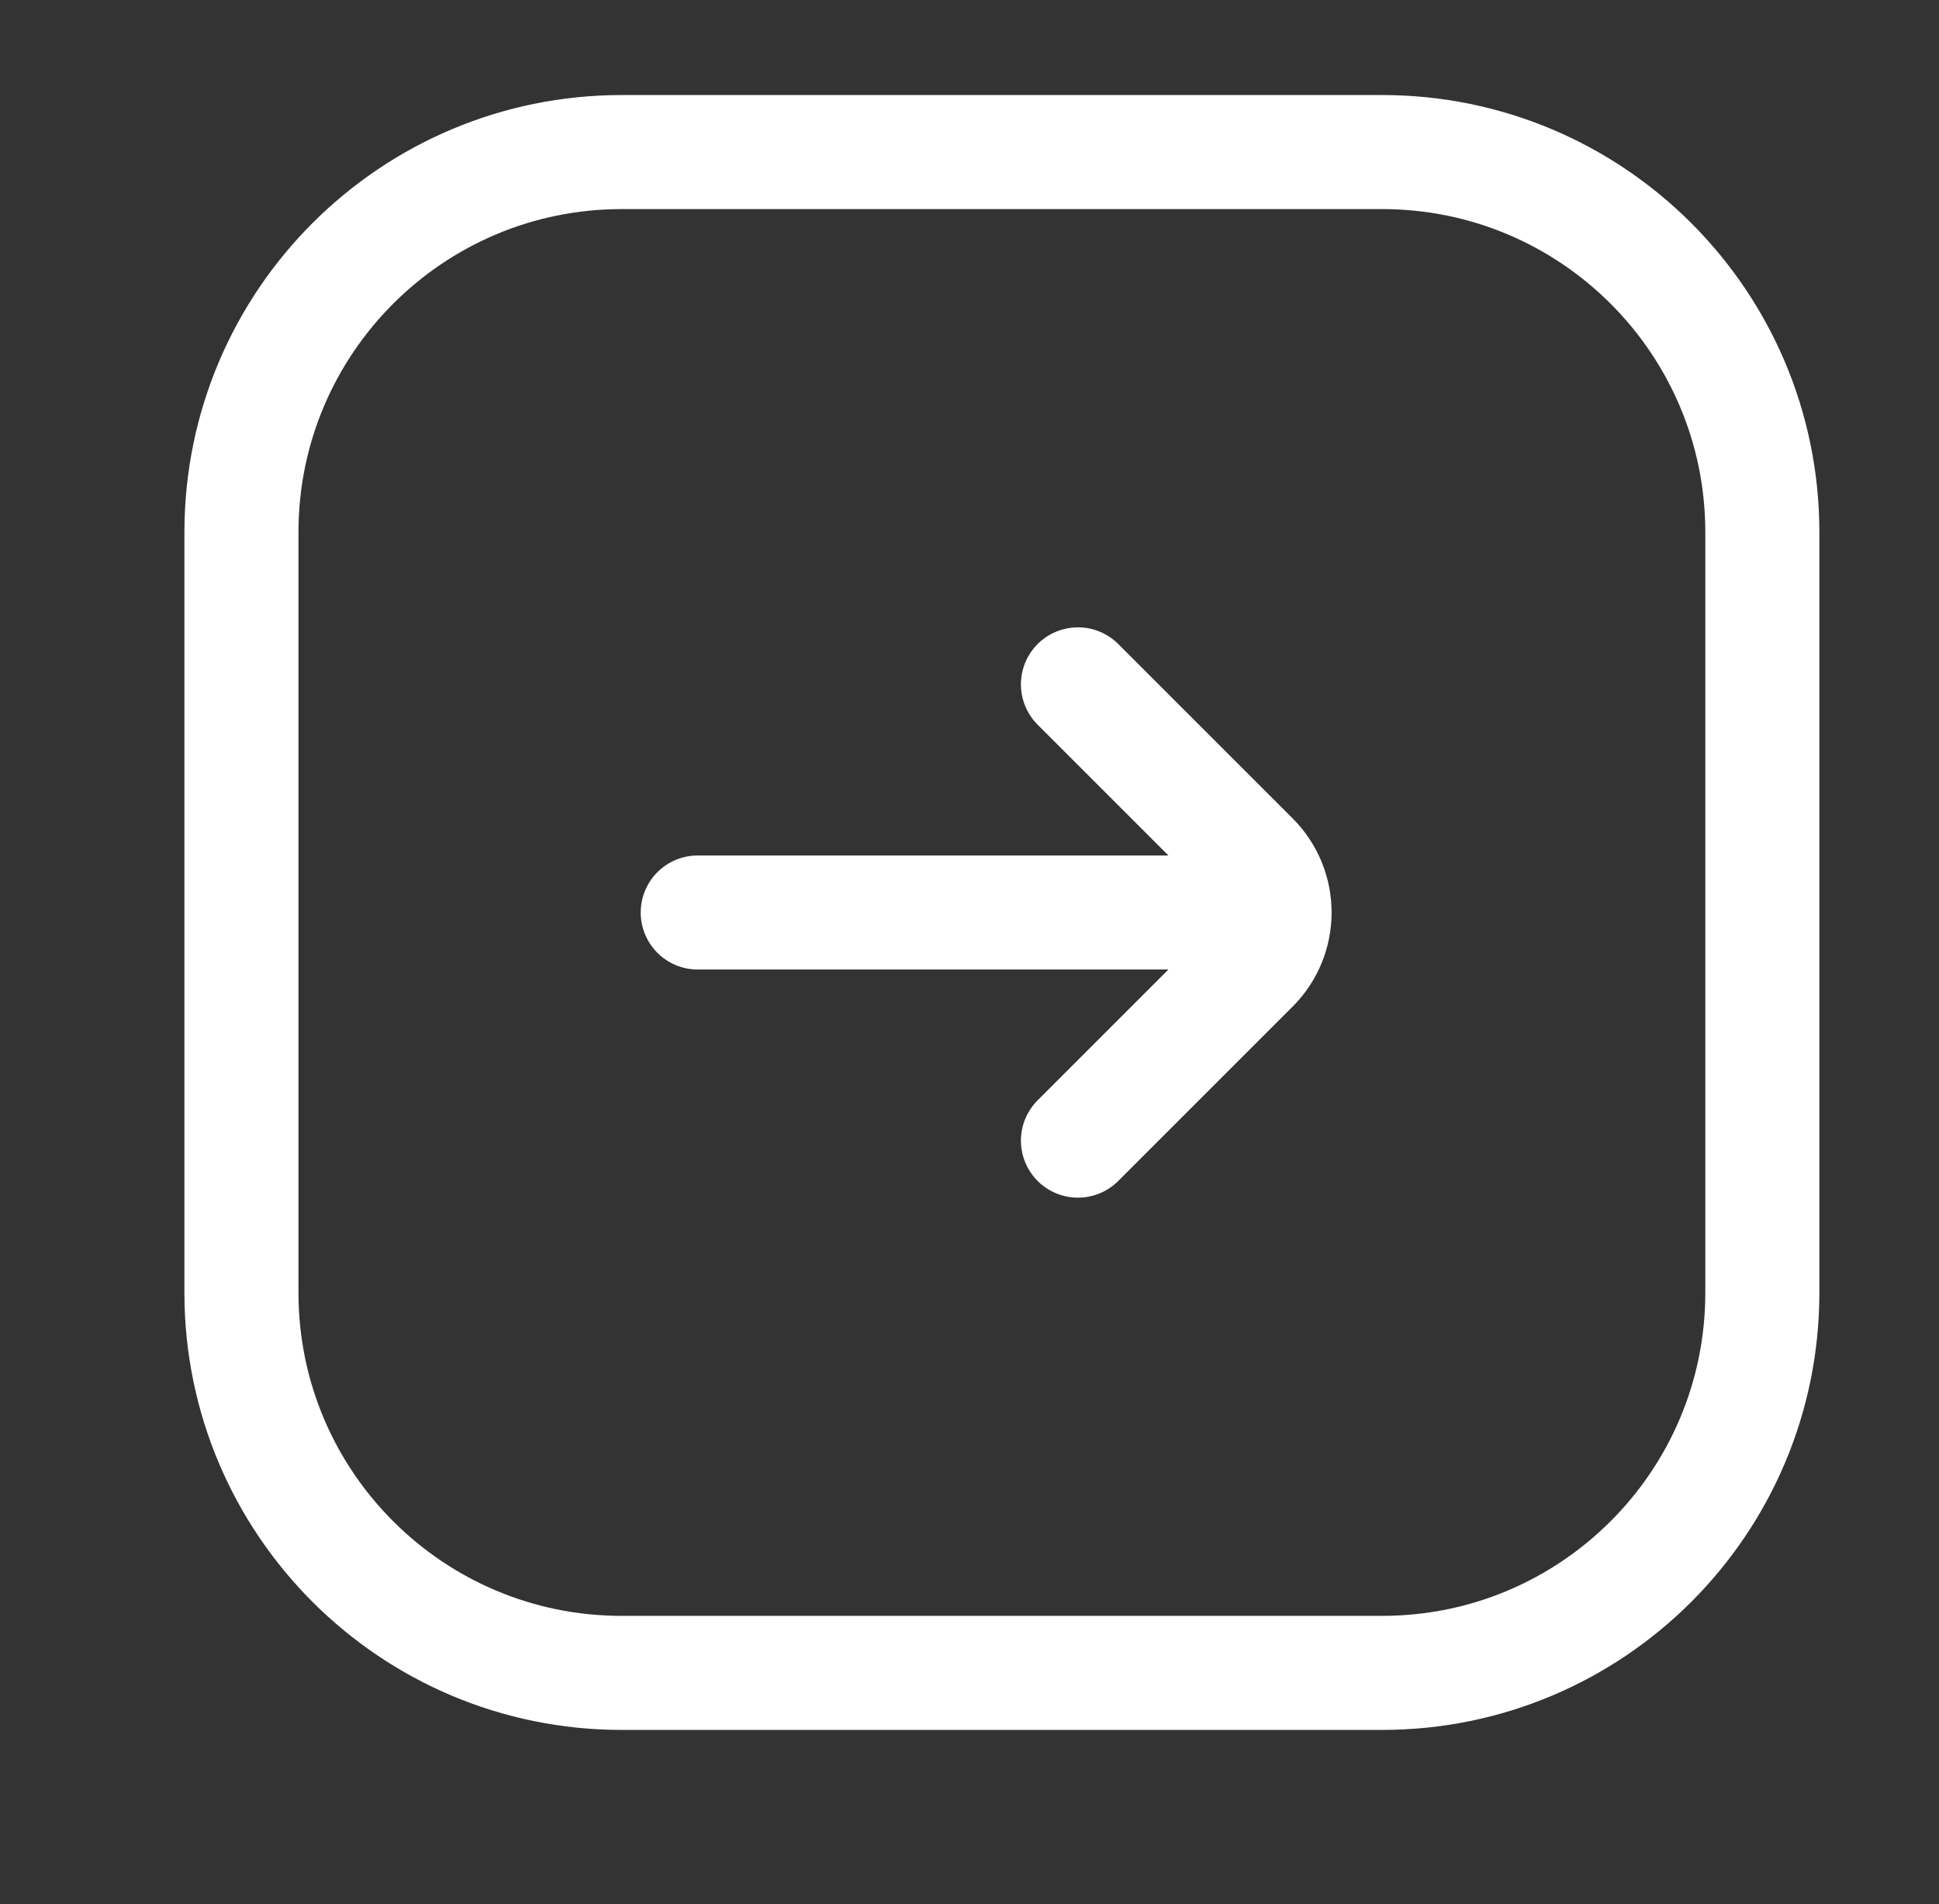 <svg width="56" height="55" viewBox="0 0 56 55" fill="none" xmlns="http://www.w3.org/2000/svg">
<rect x="0" y="0" width="56" height="55" fill="#333333" stroke="none"/>
<path d="M31.132 32.944L36.168 27.908C37.025 27.05 37.025 25.66 36.168 24.802L31.132 19.766M35.524 26.355L20.151 26.355M39.917 48.317L17.954 48.317C11.89 48.317 6.973 43.401 6.973 37.336L6.973 15.374C6.973 9.309 11.89 4.392 17.954 4.392L39.917 4.392C45.981 4.392 50.898 9.309 50.898 15.374L50.898 37.336C50.898 43.401 45.981 48.317 39.917 48.317Z" stroke="white" stroke-width="3.294" stroke-linecap="round"/>
</svg>
